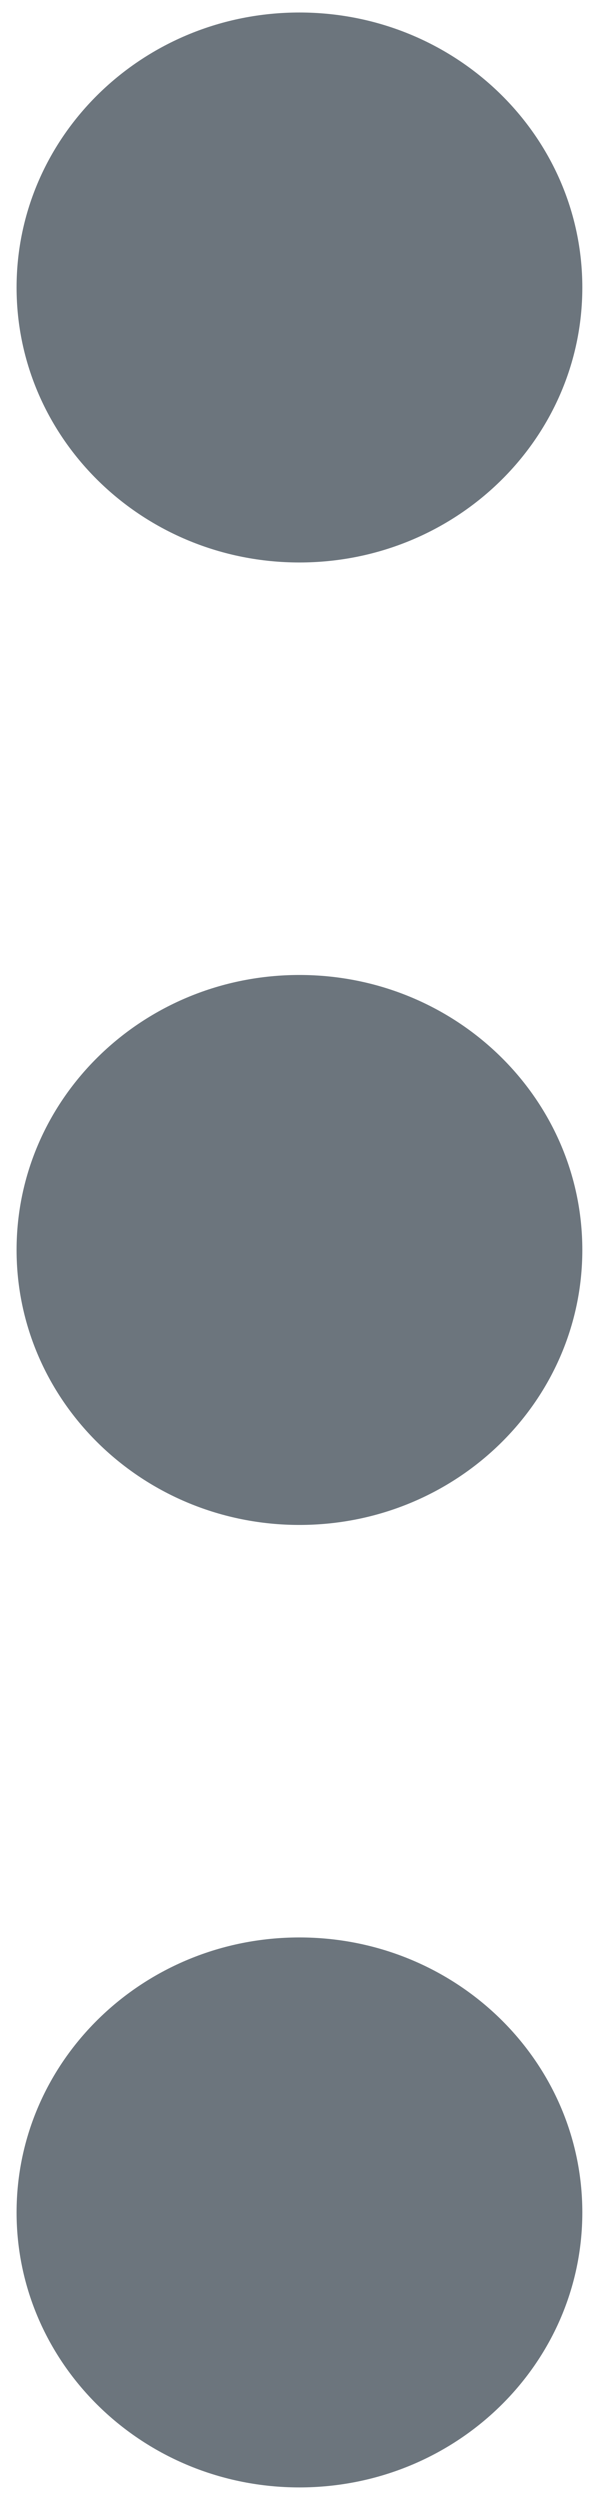 <svg width="6" height="25" viewBox="0 0 6 25" fill="none" xmlns="http://www.w3.org/2000/svg">
<path fill-rule="evenodd" clip-rule="evenodd" d="M5.833 22.125C5.833 20.606 4.564 19.375 2.999 19.375C1.435 19.375 0.166 20.606 0.166 22.125C0.166 23.644 1.435 24.875 2.999 24.875C4.564 24.875 5.833 23.644 5.833 22.125Z" fill="#6C757D"/>
<path fill-rule="evenodd" clip-rule="evenodd" d="M5.833 12.5C5.833 10.981 4.564 9.75 2.999 9.75C1.435 9.75 0.166 10.981 0.166 12.5C0.166 14.019 1.435 15.25 2.999 15.25C4.564 15.25 5.833 14.019 5.833 12.5Z" fill="#6C757D"/>
<path fill-rule="evenodd" clip-rule="evenodd" d="M5.833 2.875C5.833 1.356 4.564 0.125 2.999 0.125C1.435 0.125 0.166 1.356 0.166 2.875C0.166 4.394 1.435 5.625 2.999 5.625C4.564 5.625 5.833 4.394 5.833 2.875Z" fill="#6C757D"/>
</svg>
